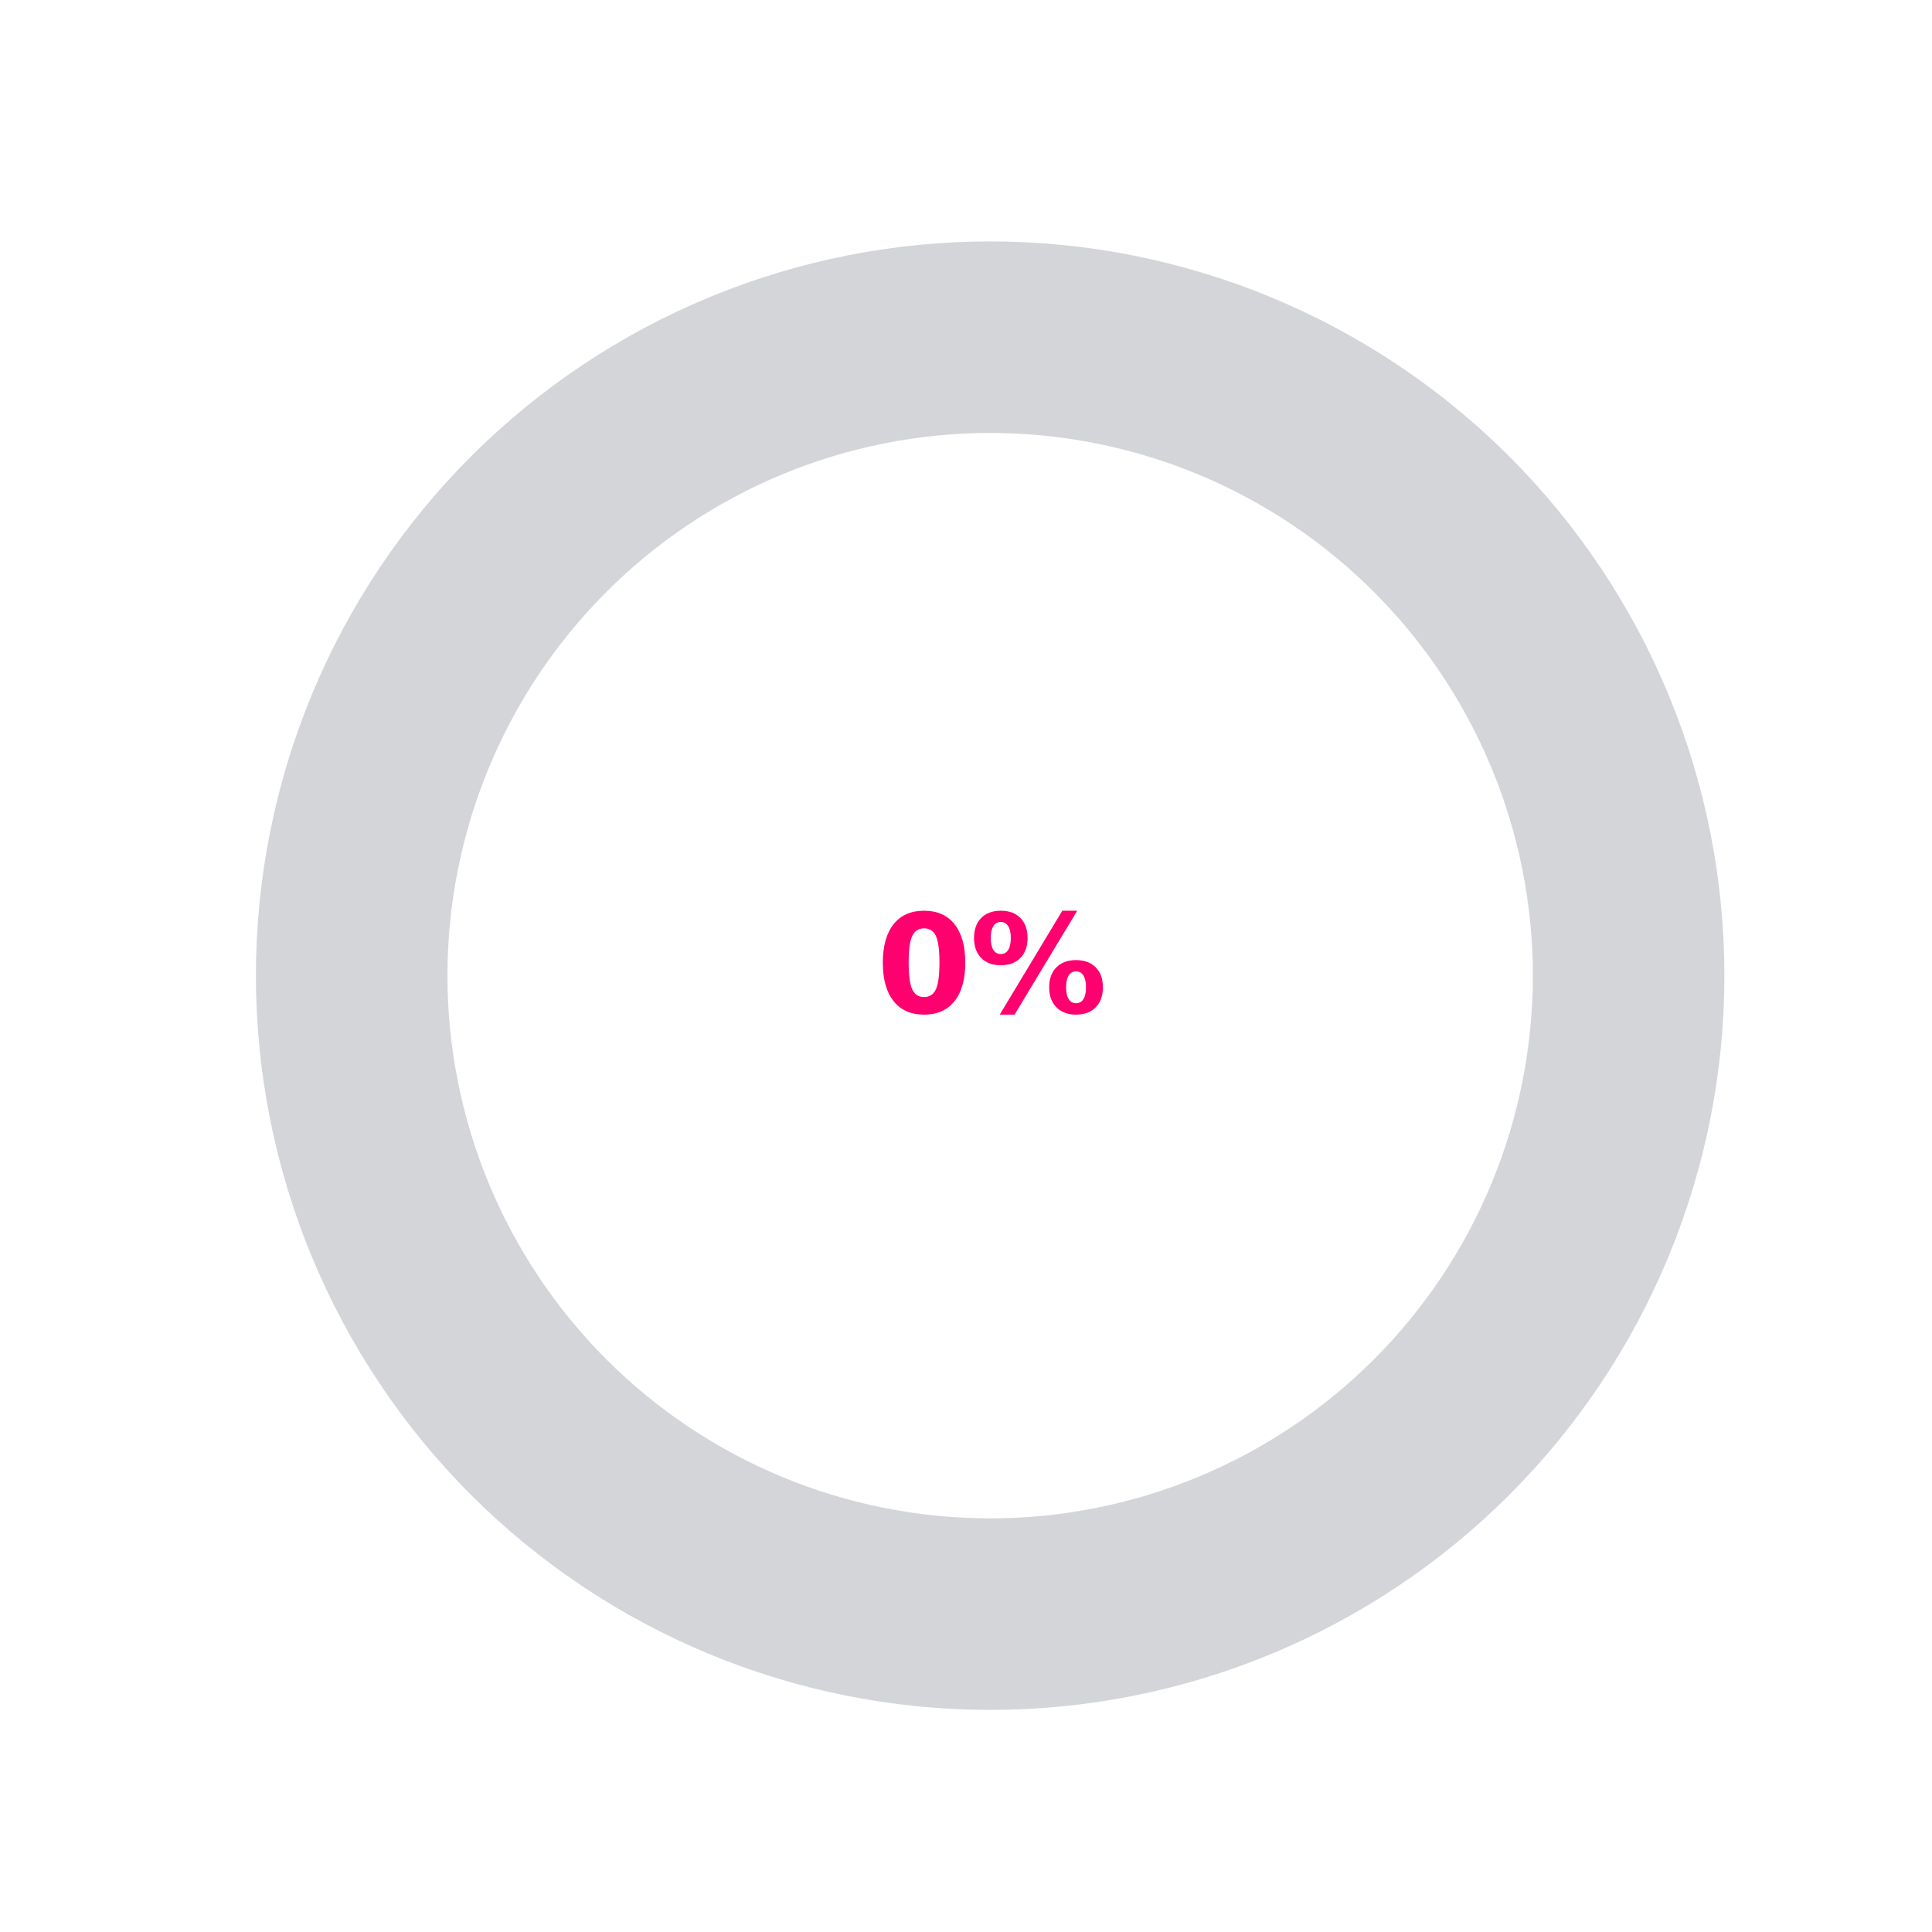 <?xml version="1.0" encoding="utf-8" standalone="no"?>
<!DOCTYPE svg PUBLIC "-//W3C//DTD SVG 1.1//EN"
  "http://www.w3.org/Graphics/SVG/1.1/DTD/svg11.dtd">
<svg xmlns:xlink="http://www.w3.org/1999/xlink" width="288pt" height="288pt" viewBox="0 0 288 288" xmlns="http://www.w3.org/2000/svg" version="1.1">
 <defs>
  <style type="text/css">*{stroke-linejoin: round; stroke-linecap: butt}</style>
 </defs>
 <g id="figure_1">
  <g id="patch_1">
   <path d="M 0 288 
L 288 288 
L 288 0 
L 0 0 
L 0 288 
z
" style="fill: none"/>
  </g>
  <g id="axes_1">
   <g id="patch_2">
    <path d="M 147.664 64.54 
C 158.288 64.549 168.807 66.65 178.618 70.723 
C 188.43 74.797 197.344 80.763 204.85 88.281 
C 212.356 95.799 218.308 104.722 222.366 114.541 
C 226.424 124.359 228.508 134.881 228.5 145.504 
C 228.491 156.128 226.39 166.647 222.317 176.458 
C 218.243 186.27 212.277 195.184 204.759 202.69 
C 197.241 210.196 188.318 216.148 178.499 220.206 
C 168.681 224.264 158.159 226.348 147.536 226.34 
C 136.912 226.331 126.393 224.23 116.582 220.157 
C 106.77 216.083 97.856 210.117 90.35 202.599 
C 82.844 195.081 76.892 186.158 72.834 176.339 
C 68.776 166.521 66.692 155.999 66.7 145.376 
C 66.709 134.752 68.81 124.233 72.883 114.422 
C 76.957 104.61 82.923 95.696 90.441 88.19 
C 97.959 80.684 106.882 74.732 116.701 70.674 
C 126.519 66.616 137.041 64.532 147.664 64.54 
C 147.665 64.54 147.665 64.54 147.665 64.54 
C 147.665 64.54 147.665 64.54 147.666 64.54 
L 147.689 35.988 
C 133.316 35.976 119.08 38.796 105.796 44.285 
C 92.513 49.775 80.44 57.828 70.268 67.983 
C 60.097 78.138 52.024 90.198 46.513 103.472 
C 41.002 116.747 38.159 130.978 38.148 145.351 
C 38.136 159.724 40.956 173.96 46.445 187.244 
C 51.935 200.527 59.988 212.6 70.143 222.772 
C 80.298 232.943 92.358 241.016 105.632 246.527 
C 118.907 252.038 133.138 254.881 147.511 254.892 
C 161.884 254.904 176.12 252.084 189.404 246.595 
C 202.687 241.105 214.76 233.052 224.932 222.897 
C 235.103 212.742 243.176 200.682 248.687 187.408 
C 254.198 174.133 257.041 159.902 257.052 145.529 
C 257.064 131.156 254.244 116.92 248.755 103.636 
C 243.265 90.353 235.212 78.28 225.057 68.108 
C 214.902 57.937 202.842 49.864 189.568 44.353 
C 176.293 38.842 162.062 35.999 147.689 35.988 
C 147.689 35.988 147.688 35.988 147.688 35.988 
C 147.688 35.988 147.687 35.988 147.687 35.988 
z
" clip-path="url(#p2a91154367)" style="fill: #2b2d42; opacity: 0.2"/>
   </g>
   <g id="patch_3">
    <path d="M 147.664 64.54 
L 147.664 64.54 
L 147.687 35.988 
L 147.687 35.988 
z
" clip-path="url(#p2a91154367)" style="fill: #ff006e"/>
   </g>
   <g id="text_1">
    <!-- 0% -->
    <g style="fill: #ff006e" transform="translate(130.622 150.959) scale(0.2 -0.2)">
     <defs>
      <path id="DejaVuSans-Bold-30" d="M 2944 2338 
Q 2944 3213 2780 3570 
Q 2616 3928 2228 3928 
Q 1841 3928 1675 3570 
Q 1509 3213 1509 2338 
Q 1509 1453 1675 1090 
Q 1841 728 2228 728 
Q 2613 728 2778 1090 
Q 2944 1453 2944 2338 
z
M 4147 2328 
Q 4147 1169 3647 539 
Q 3147 -91 2228 -91 
Q 1306 -91 806 539 
Q 306 1169 306 2328 
Q 306 3491 806 4120 
Q 1306 4750 2228 4750 
Q 3147 4750 3647 4120 
Q 4147 3491 4147 2328 
z
" transform="scale(0.016)"/>
      <path id="DejaVuSans-Bold-25" d="M 4959 1925 
Q 4738 1925 4616 1733 
Q 4494 1541 4494 1184 
Q 4494 825 4614 633 
Q 4734 441 4959 441 
Q 5184 441 5303 633 
Q 5422 825 5422 1184 
Q 5422 1541 5301 1733 
Q 5181 1925 4959 1925 
z
M 4959 2450 
Q 5541 2450 5875 2112 
Q 6209 1775 6209 1184 
Q 6209 594 5875 251 
Q 5541 -91 4959 -91 
Q 4378 -91 4042 251 
Q 3706 594 3706 1184 
Q 3706 1772 4042 2111 
Q 4378 2450 4959 2450 
z
M 2094 -91 
L 1403 -91 
L 4319 4750 
L 5013 4750 
L 2094 -91 
z
M 1453 4750 
Q 2034 4750 2367 4411 
Q 2700 4072 2700 3481 
Q 2700 2891 2367 2550 
Q 2034 2209 1453 2209 
Q 872 2209 539 2550 
Q 206 2891 206 3481 
Q 206 4072 539 4411 
Q 872 4750 1453 4750 
z
M 1453 4225 
Q 1228 4225 1106 4031 
Q 984 3838 984 3481 
Q 984 3122 1106 2926 
Q 1228 2731 1453 2731 
Q 1678 2731 1798 2926 
Q 1919 3122 1919 3481 
Q 1919 3838 1797 4031 
Q 1675 4225 1453 4225 
z
" transform="scale(0.016)"/>
     </defs>
     <use xlink:href="#DejaVuSans-Bold-30"/>
     <use xlink:href="#DejaVuSans-Bold-25" transform="translate(69.58 0)"/>
    </g>
   </g>
   <g id="text_2"/>
  </g>
  <defs>
   <clipPath id="p2a91154367">
    <path d="M 258.48 145.44 
C 258.48 130.879 255.612 116.46 250.04 103.008 
C 244.468 89.556 236.3 77.332 226.004 67.036 
C 215.708 56.74 203.484 48.572 190.032 43 
C 176.58 37.428 162.161 34.56 147.6 34.56 
C 133.039 34.56 118.62 37.428 105.168 43 
C 91.716 48.572 79.492 56.74 69.196 67.036 
C 58.9 77.332 50.732 89.556 45.16 103.008 
C 39.588 116.46 36.72 130.879 36.72 145.44 
C 36.72 160.001 39.588 174.42 45.16 187.872 
C 50.732 201.324 58.9 213.548 69.196 223.844 
C 79.492 234.14 91.716 242.308 105.168 247.88 
C 118.62 253.452 133.039 256.32 147.6 256.32 
C 162.161 256.32 176.58 253.452 190.032 247.88 
C 203.484 242.308 215.708 234.14 226.004 223.844 
C 236.3 213.548 244.468 201.324 250.04 187.872 
C 255.612 174.42 258.48 160.001 258.48 145.44 
M 147.6 145.44 
C 147.6 145.44 147.6 145.44 147.6 145.44 
C 147.6 145.44 147.6 145.44 147.6 145.44 
C 147.6 145.44 147.6 145.44 147.6 145.44 
C 147.6 145.44 147.6 145.44 147.6 145.44 
C 147.6 145.44 147.6 145.44 147.6 145.44 
C 147.6 145.44 147.6 145.44 147.6 145.44 
C 147.6 145.44 147.6 145.44 147.6 145.44 
C 147.6 145.44 147.6 145.44 147.6 145.44 
C 147.6 145.44 147.6 145.44 147.6 145.44 
C 147.6 145.44 147.6 145.44 147.6 145.44 
C 147.6 145.44 147.6 145.44 147.6 145.44 
C 147.6 145.44 147.6 145.44 147.6 145.44 
C 147.6 145.44 147.6 145.44 147.6 145.44 
C 147.6 145.44 147.6 145.44 147.6 145.44 
C 147.6 145.44 147.6 145.44 147.6 145.44 
C 147.6 145.44 147.6 145.44 147.6 145.44 
z
"/>
   </clipPath>
  </defs>
 </g>
</svg>
